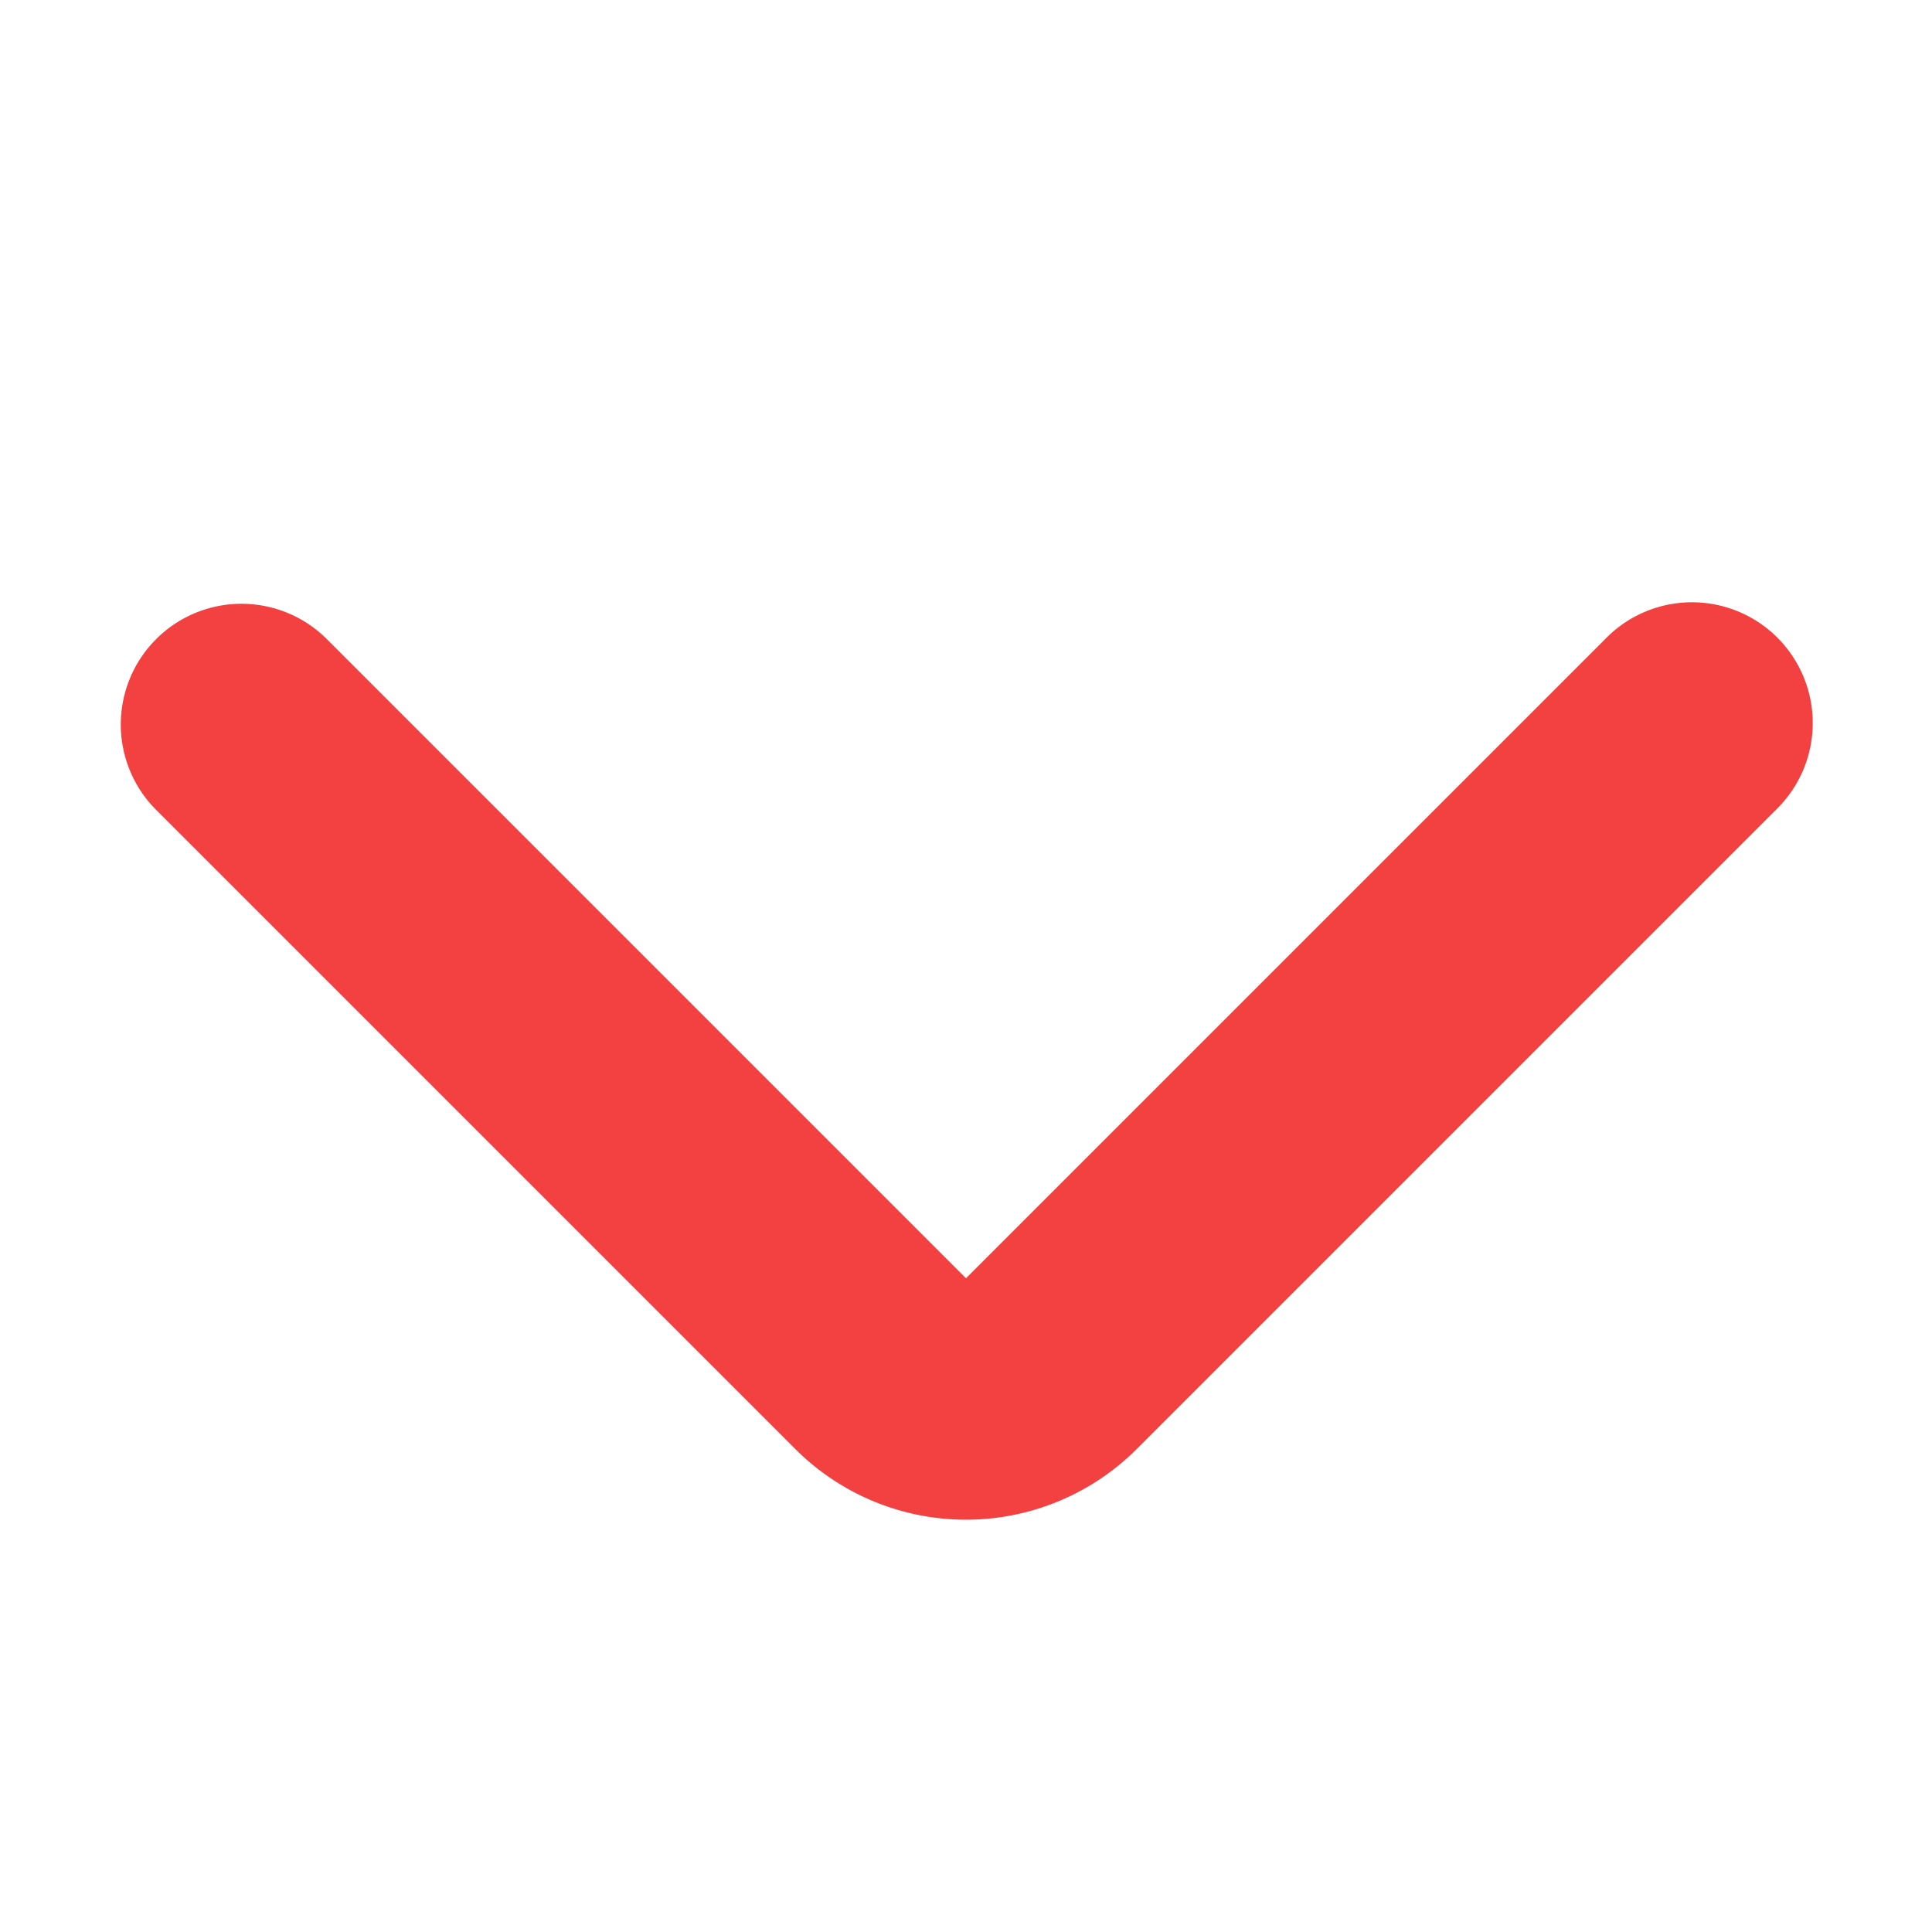 <svg width="16" height="16" xmlns="http://www.w3.org/2000/svg">
    <path fill="#F34141" d="M1.293 5.293a1 1 0 0 1 1.414 0L8 10.586l5.293-5.293a1 1 0 1 1 1.414 1.414L9.414 12a2 2 0 0 1-2.828 0L1.293 6.707a1 1 0 0 1 0-1.414z"/>
</svg>
